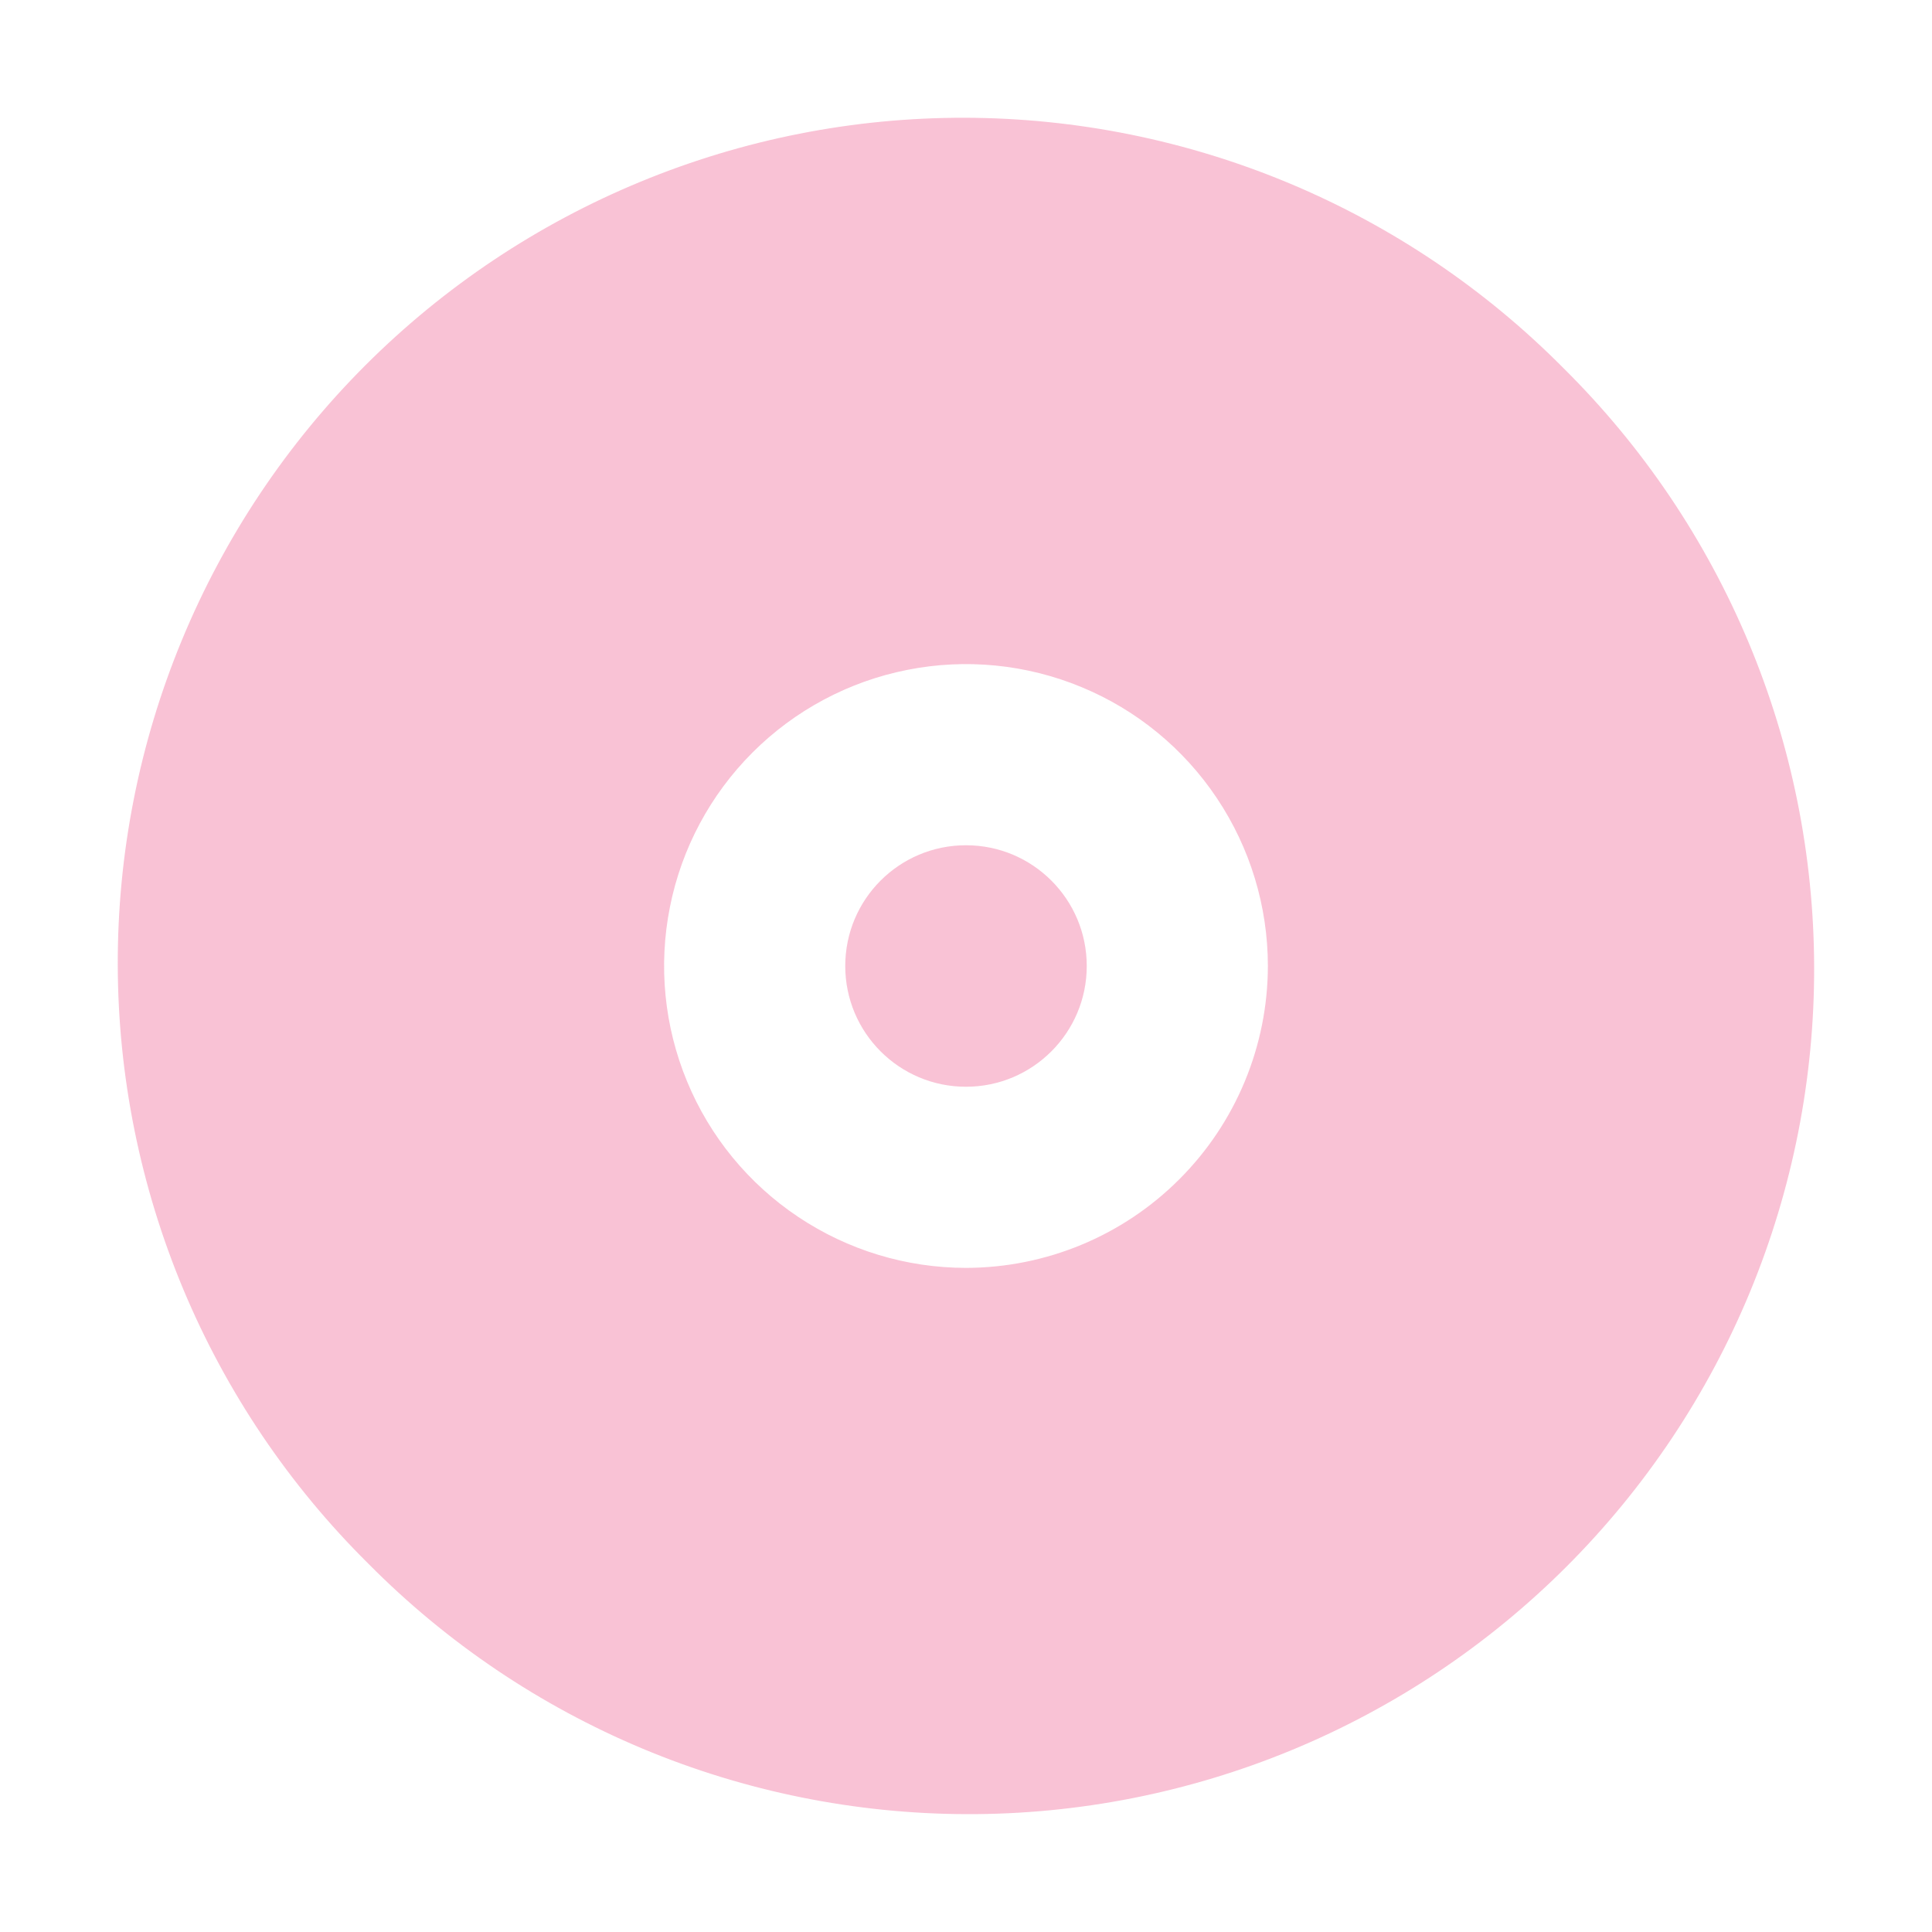 <svg width="20" height="20" viewBox="0 0 20 20" fill="none" xmlns="http://www.w3.org/2000/svg">
<path d="M10 11.25C10.69 11.25 11.25 10.69 11.25 10C11.25 9.309 10.69 8.75 10 8.75C9.309 8.75 8.75 9.309 8.75 10C8.75 10.69 9.309 11.25 10 11.25Z" fill="#F7ADC6" fill-opacity="0.75"/>
<path d="M16.187 3.813C15.376 2.994 14.411 2.343 13.348 1.898C12.284 1.453 11.143 1.222 9.991 1.219C8.838 1.216 7.696 1.441 6.631 1.881C5.565 2.321 4.597 2.967 3.782 3.782C2.967 4.597 2.321 5.565 1.881 6.631C1.441 7.696 1.216 8.838 1.219 9.991C1.222 11.143 1.453 12.284 1.898 13.348C2.343 14.411 2.994 15.376 3.813 16.187C4.624 17.006 5.589 17.657 6.652 18.102C7.715 18.547 8.856 18.777 10.009 18.78C11.161 18.783 12.303 18.558 13.369 18.118C14.434 17.678 15.402 17.032 16.217 16.217C17.032 15.402 17.678 14.434 18.118 13.369C18.558 12.303 18.783 11.161 18.78 10.009C18.777 8.856 18.547 7.715 18.102 6.652C17.657 5.589 17.006 4.624 16.187 3.813ZM10 13.125C9.382 13.125 8.777 12.941 8.264 12.598C7.75 12.255 7.349 11.767 7.113 11.196C6.876 10.625 6.814 9.996 6.935 9.39C7.055 8.784 7.353 8.227 7.79 7.79C8.227 7.353 8.784 7.055 9.39 6.935C9.996 6.814 10.625 6.876 11.196 7.113C11.767 7.349 12.255 7.75 12.598 8.264C12.941 8.777 13.125 9.382 13.125 10C13.124 10.828 12.794 11.623 12.208 12.208C11.623 12.794 10.828 13.124 10 13.125Z" fill="#F7ADC6" fill-opacity="0.75"/>
</svg>
